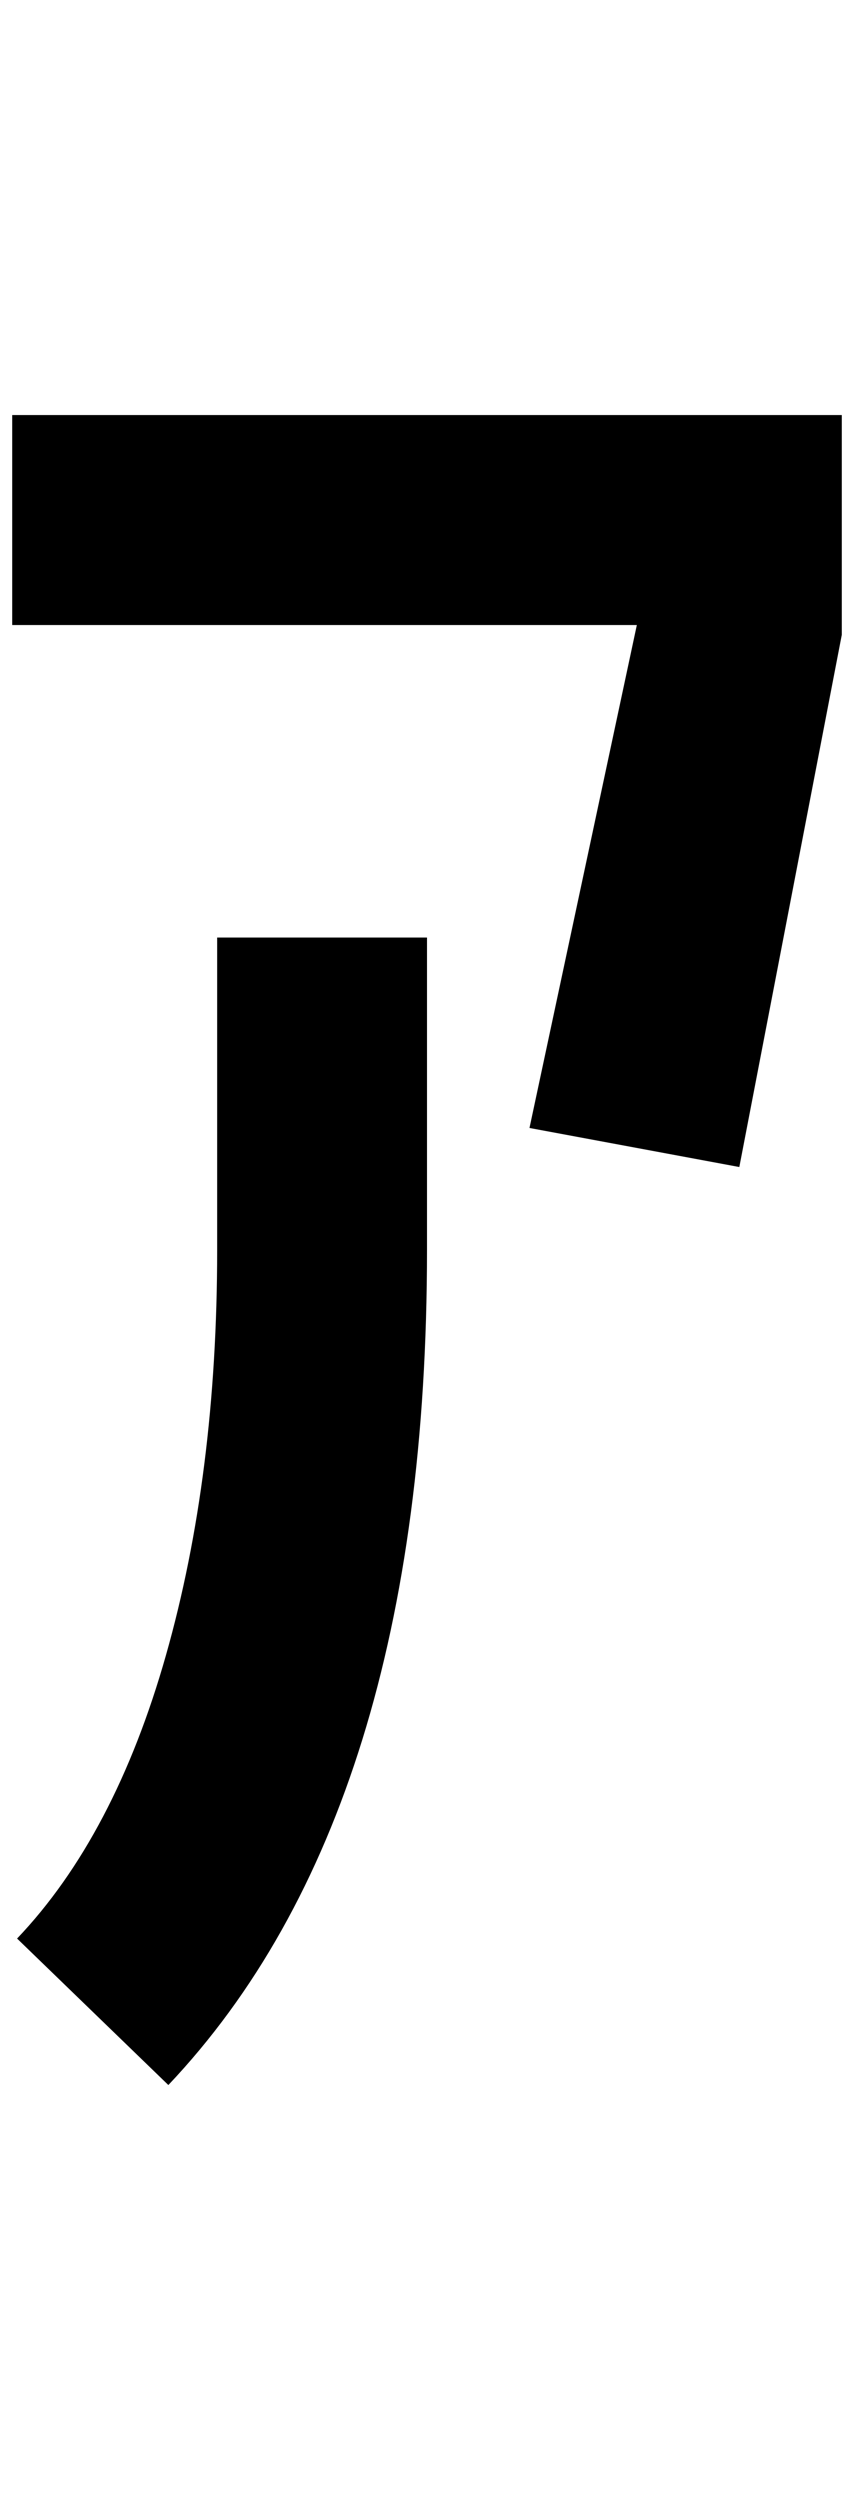 <?xml version="1.0" standalone="no"?>
<!DOCTYPE svg PUBLIC "-//W3C//DTD SVG 1.1//EN" "http://www.w3.org/Graphics/SVG/1.1/DTD/svg11.dtd" >
<svg xmlns="http://www.w3.org/2000/svg" xmlns:xlink="http://www.w3.org/1999/xlink" version="1.1" viewBox="-10 0 700 2048">
   <path fill="currentColor"
d="M0 340v172h512l-88 412l172 32l84 -436v-180h-680zM168 768v256q0 184 -42 332t-122 232l124 120q212 -224 212 -684v-256h-172z" />
</svg>
